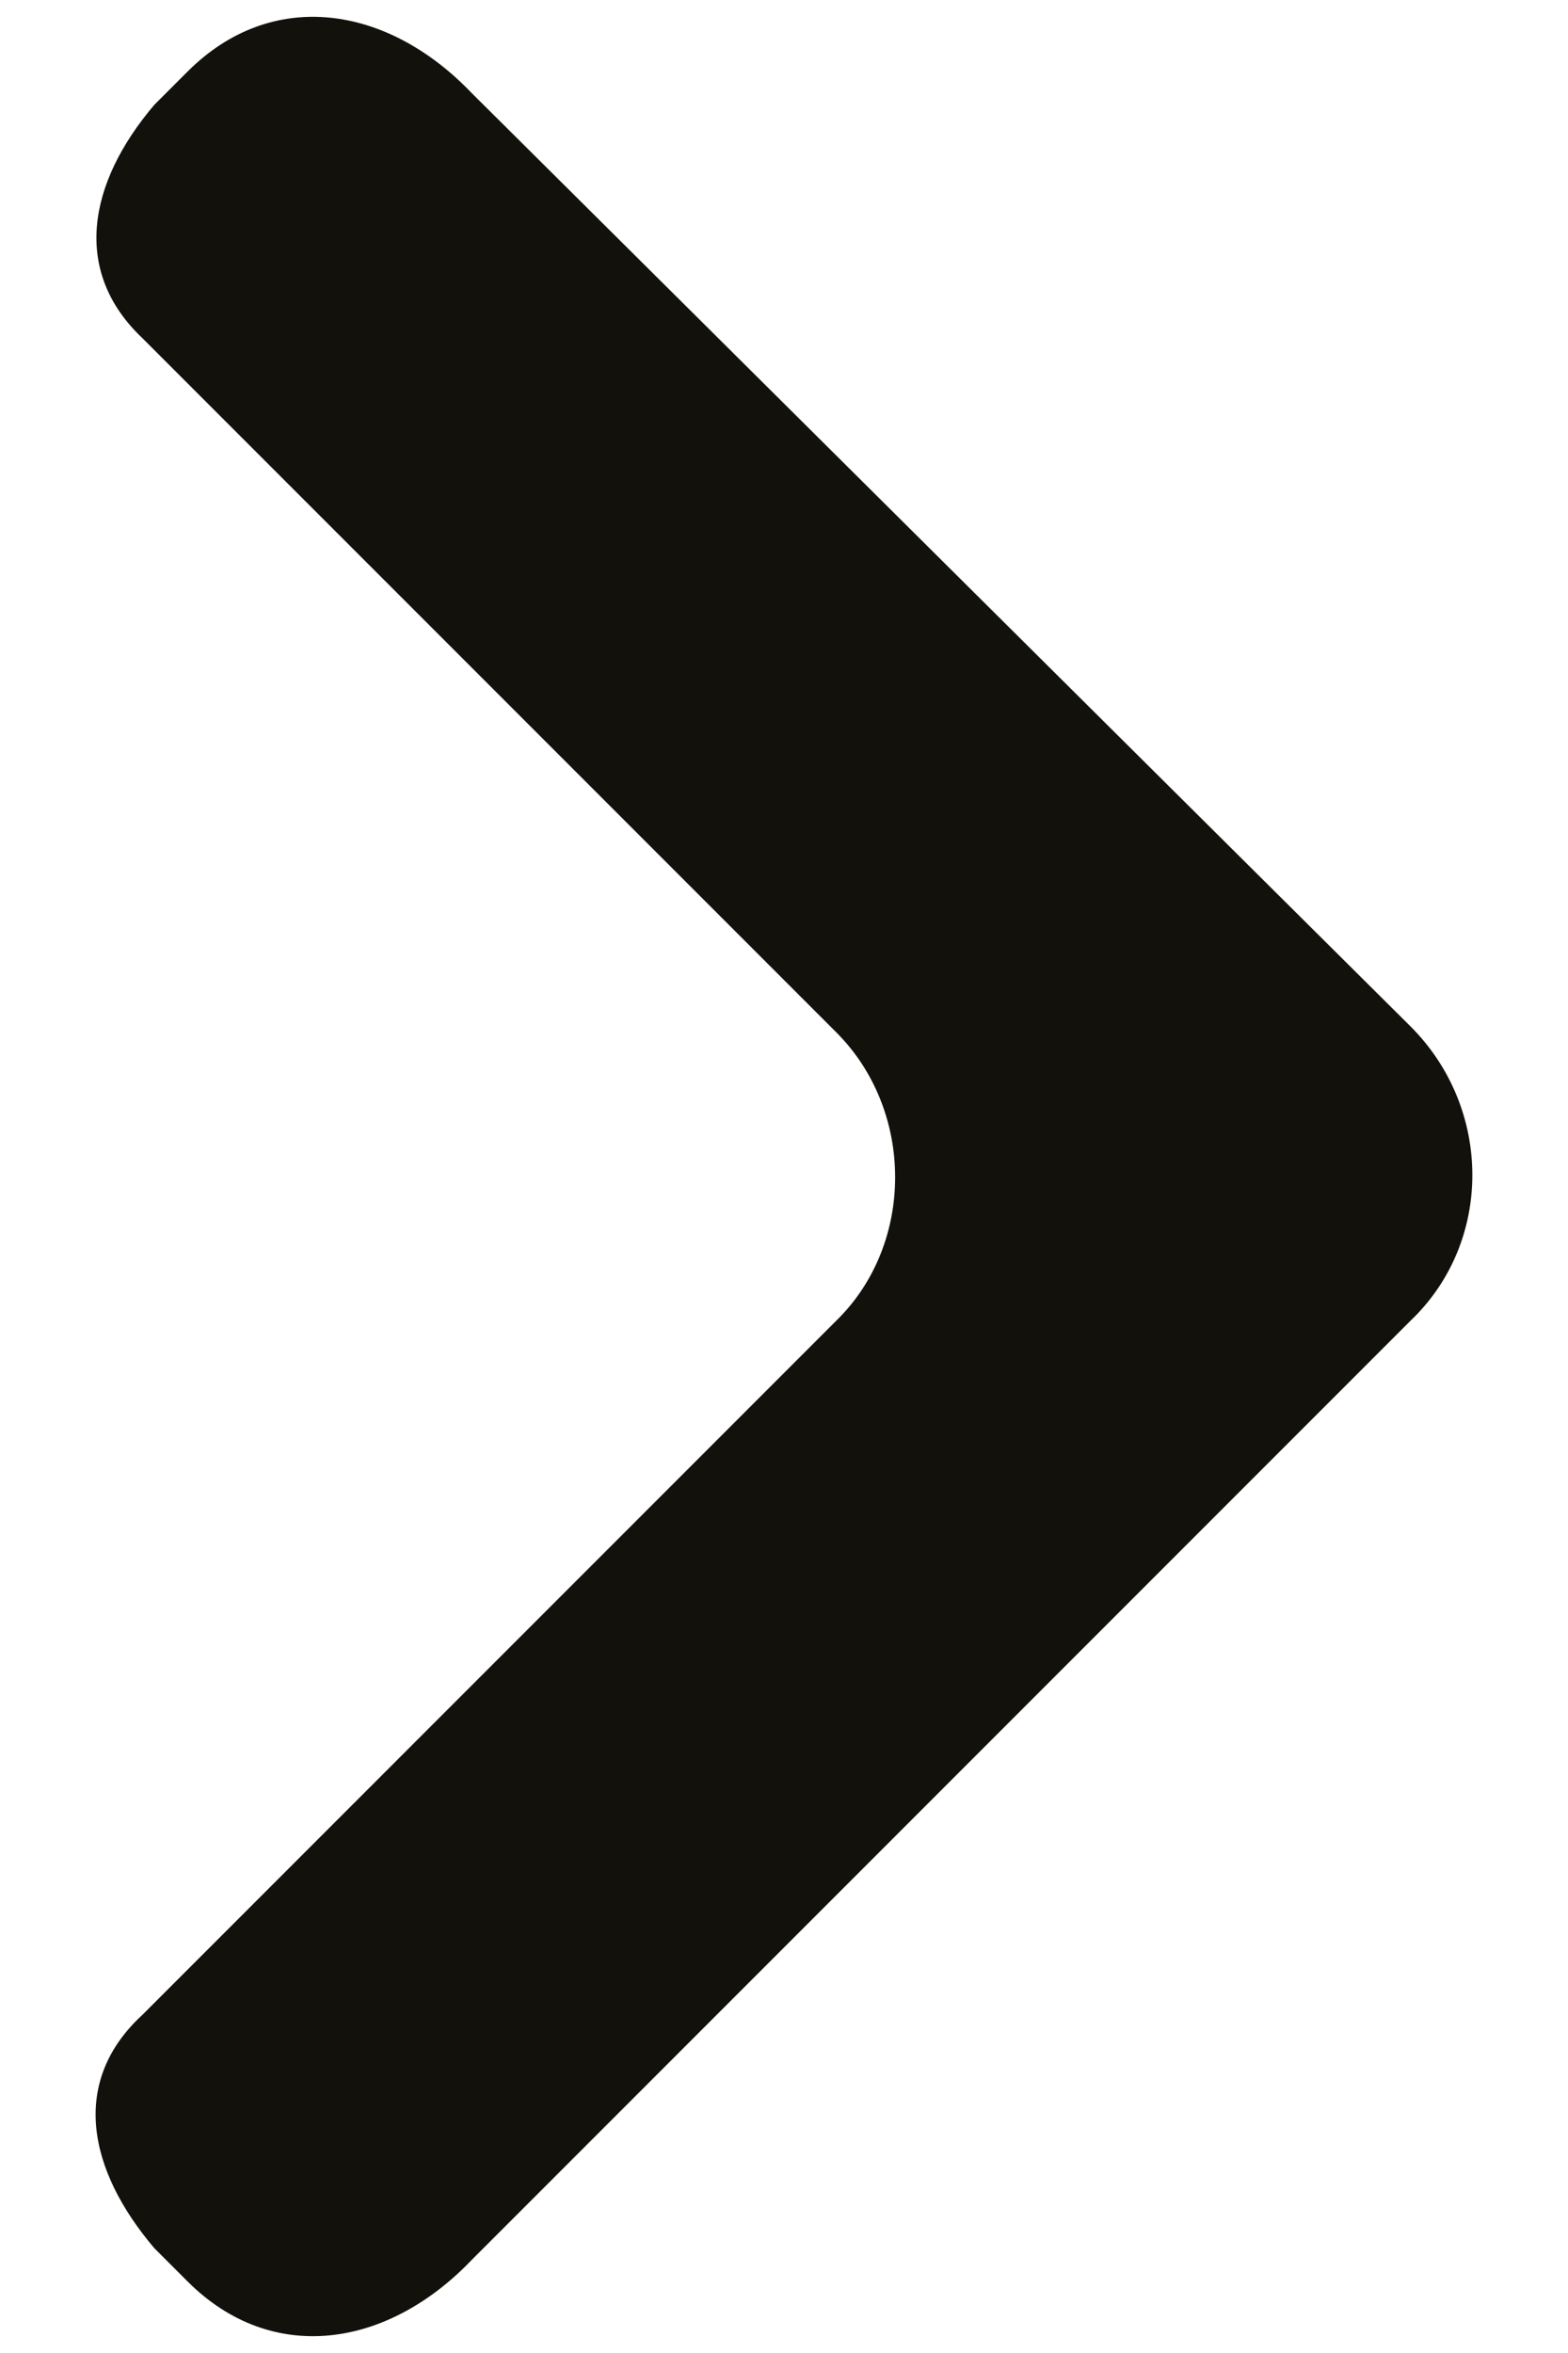 <svg width="8" height="12" viewBox="0 0 8 12" fill="none" xmlns="http://www.w3.org/2000/svg">
<path fill-rule="evenodd" clip-rule="evenodd" d="M2.407 11.525L7.197 6.735C7.617 6.335 7.617 5.655 7.197 5.235L2.407 0.475C1.977 0.025 1.387 -0.065 0.957 0.365L0.787 0.535C0.447 0.935 0.367 1.385 0.727 1.725C1.887 2.885 3.077 4.075 4.267 5.265C4.667 5.665 4.667 6.345 4.267 6.735C3.077 7.925 1.887 9.115 0.727 10.275C0.357 10.615 0.447 11.065 0.787 11.465L0.957 11.635C1.387 12.065 1.977 11.975 2.407 11.525Z" fill="#13110C"/>
</svg>
